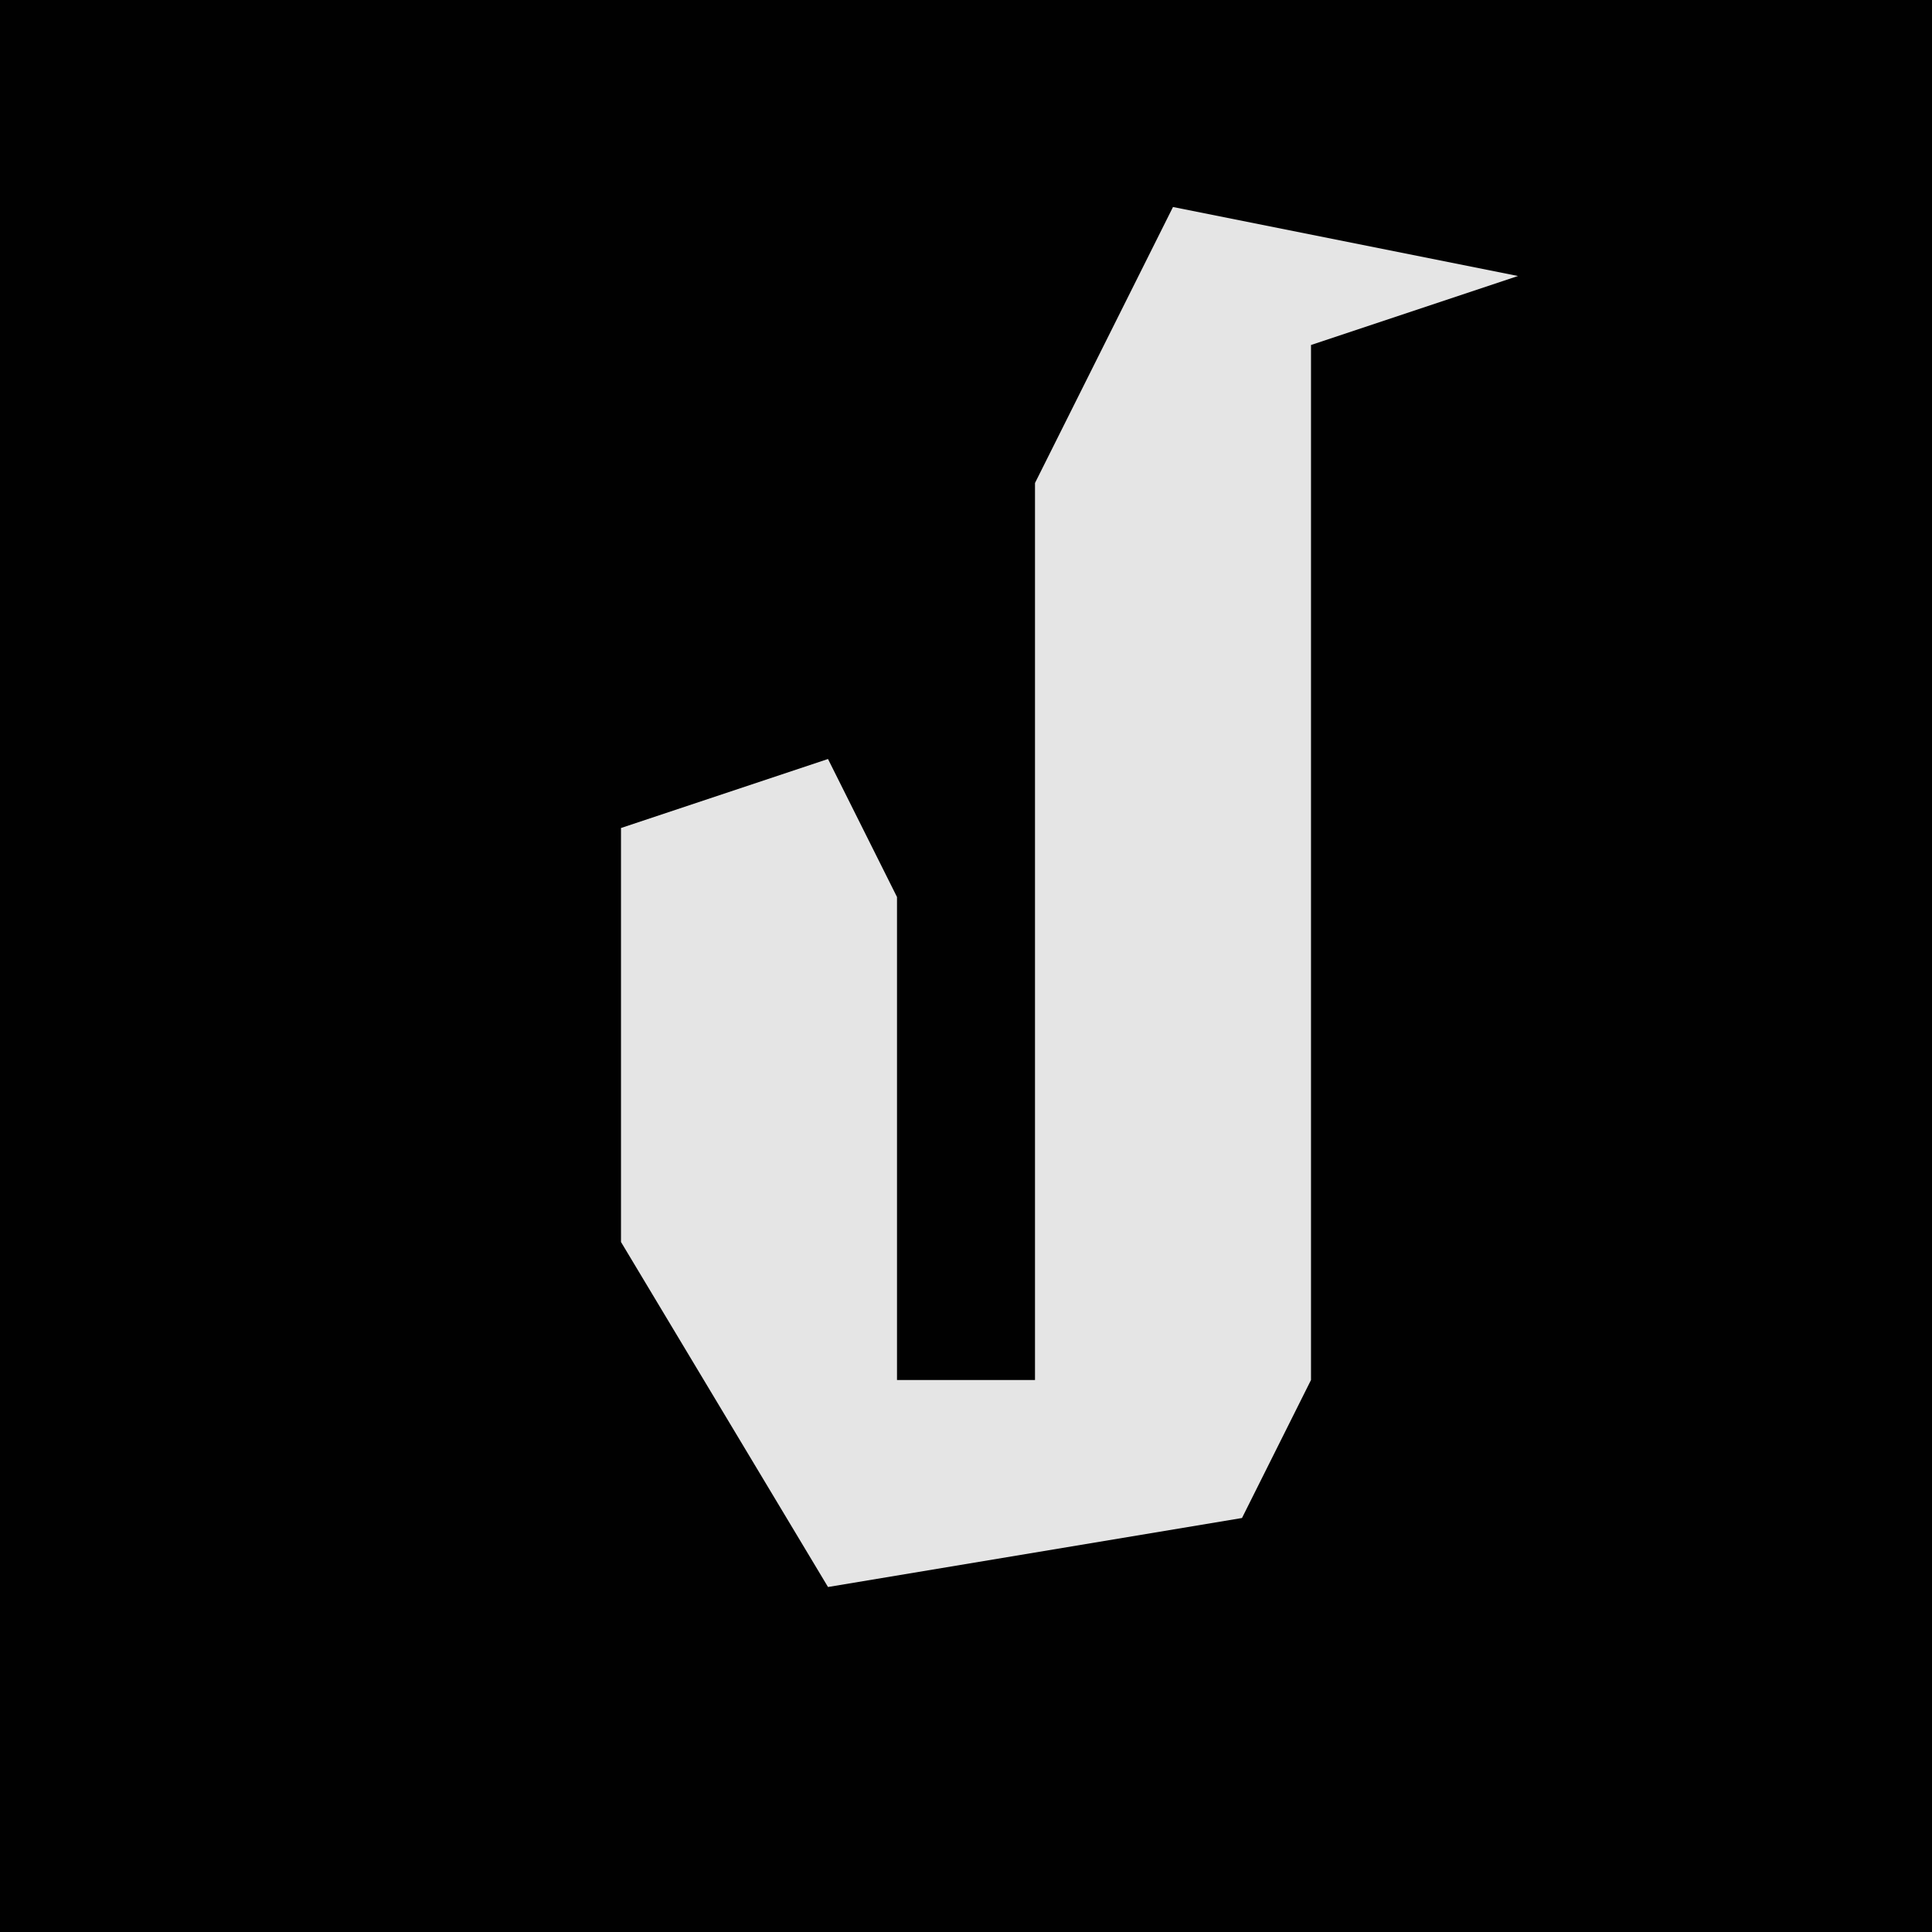 <?xml version="1.0" encoding="UTF-8"?>
<svg version="1.1" xmlns="http://www.w3.org/2000/svg" width="28" height="28">
<path d="M0,0 L28,0 L28,28 L0,28 Z " fill="#010101" transform="translate(0,0)"/>
<path d="M0,0 L5,1 L2,2 L2,17 L1,19 L-5,20 L-8,15 L-8,9 L-5,8 L-4,10 L-4,17 L-2,17 L-2,4 Z " fill="#E5E5E5" transform="translate(17,3)"/>
</svg>
